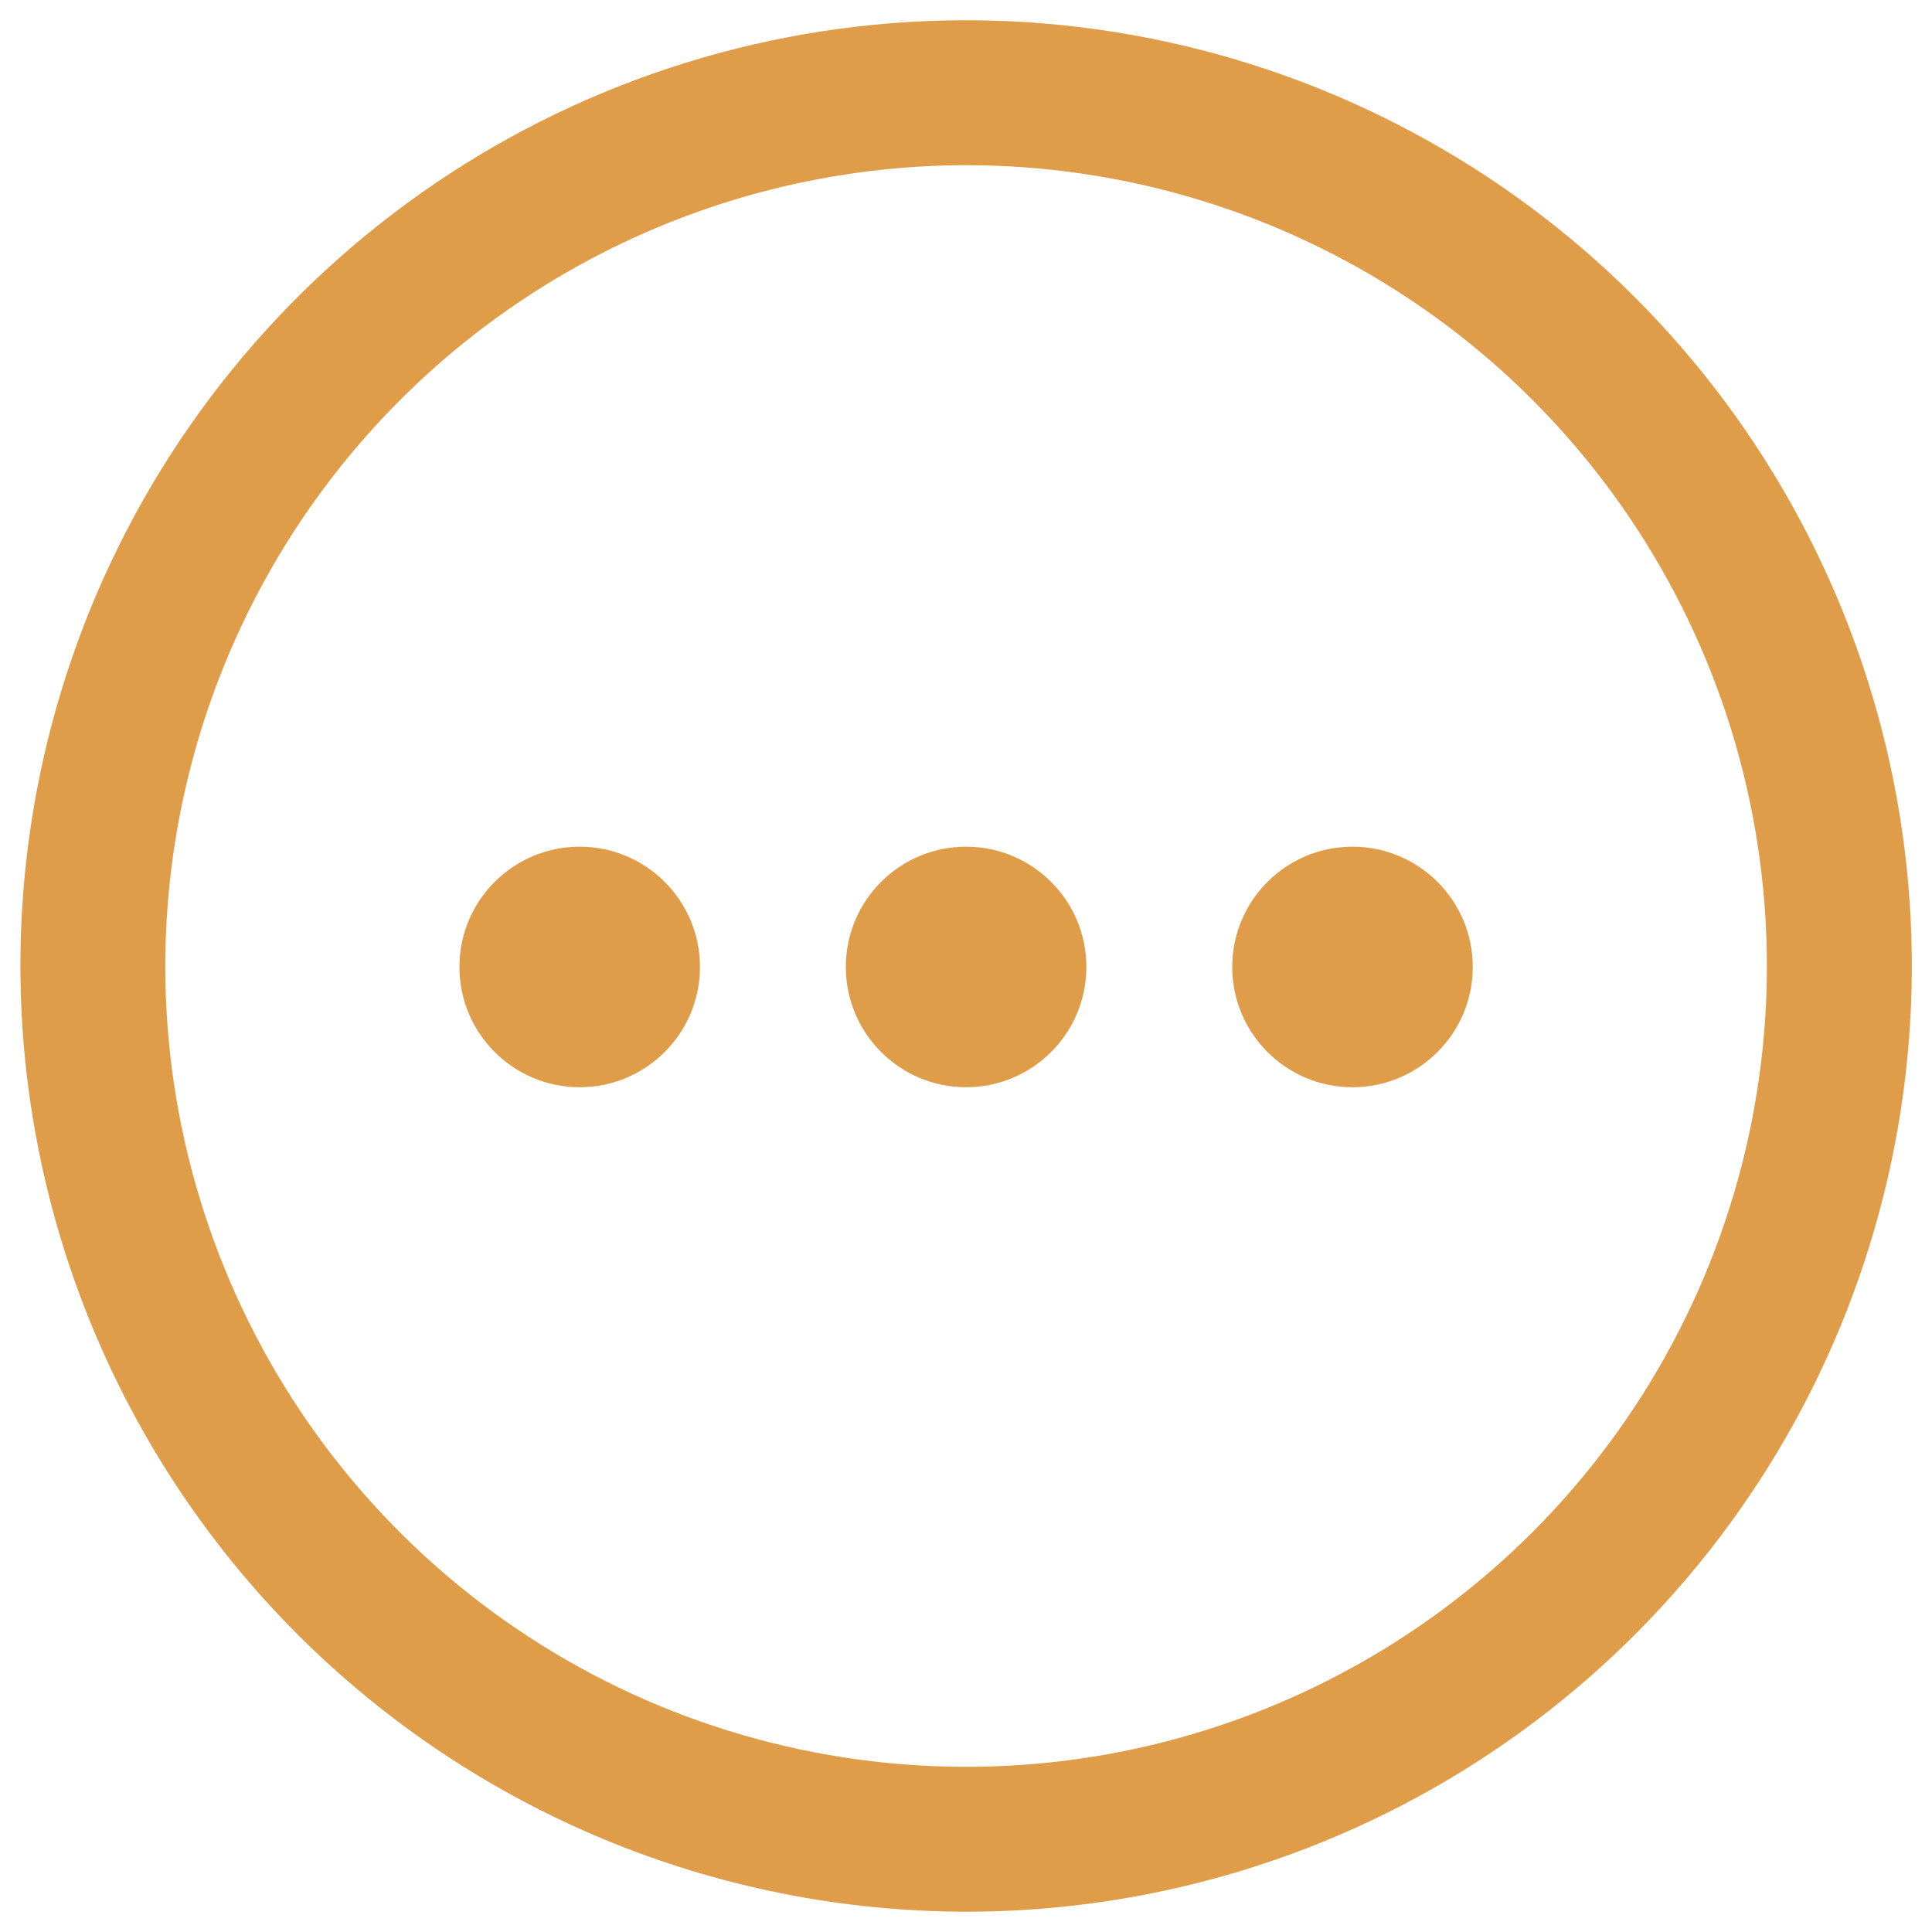 <svg width="20" height="20" viewBox="0 0 20 20" fill="none" xmlns="http://www.w3.org/2000/svg">
<g id="noun-more-2012703 1" clip-path="url(#clip0_2670_48207)">
<path id="Vector" d="M10.001 19.79C11.937 19.79 13.83 19.216 15.44 18.14C17.05 17.064 18.305 15.535 19.046 13.746C19.787 11.957 19.981 9.989 19.603 8.09C19.225 6.191 18.293 4.447 16.924 3.077C15.554 1.708 13.81 0.776 11.911 0.398C10.012 0.02 8.043 0.214 6.254 0.955C4.466 1.696 2.937 2.951 1.861 4.561C0.785 6.171 0.211 8.064 0.211 10C0.214 12.596 1.246 15.084 3.081 16.92C4.917 18.755 7.405 19.787 10.001 19.79ZM10.001 1.71C11.64 1.71 13.243 2.196 14.607 3.107C15.97 4.018 17.032 5.313 17.66 6.828C18.287 8.342 18.451 10.009 18.132 11.617C17.812 13.225 17.022 14.703 15.863 15.862C14.704 17.021 13.226 17.811 11.618 18.131C10.01 18.451 8.343 18.286 6.828 17.659C5.314 17.032 4.019 15.969 3.108 14.606C2.197 13.242 1.711 11.64 1.711 10C1.714 7.802 2.588 5.695 4.142 4.141C5.696 2.587 7.803 1.713 10.001 1.71Z" fill="#DF9C49"/>
<path id="Vector_2" d="M10.001 11.255C10.688 11.255 11.246 10.697 11.246 10.01C11.246 9.322 10.688 8.765 10.001 8.765C9.313 8.765 8.756 9.322 8.756 10.01C8.756 10.697 9.313 11.255 10.001 11.255Z" fill="#DF9C49"/>
<path id="Vector_3" d="M14.001 11.255C14.688 11.255 15.246 10.697 15.246 10.01C15.246 9.322 14.688 8.765 14.001 8.765C13.313 8.765 12.756 9.322 12.756 10.01C12.756 10.697 13.313 11.255 14.001 11.255Z" fill="#DF9C49"/>
<path id="Vector_4" d="M6.001 11.255C6.688 11.255 7.246 10.697 7.246 10.01C7.246 9.322 6.688 8.765 6.001 8.765C5.313 8.765 4.756 9.322 4.756 10.01C4.756 10.697 5.313 11.255 6.001 11.255Z" fill="#DF9C49"/>
</g>
<defs>
<clipPath id="clip0_2670_48207">
<rect width="20" height="20" fill="white"/>
</clipPath>
</defs>
</svg>
